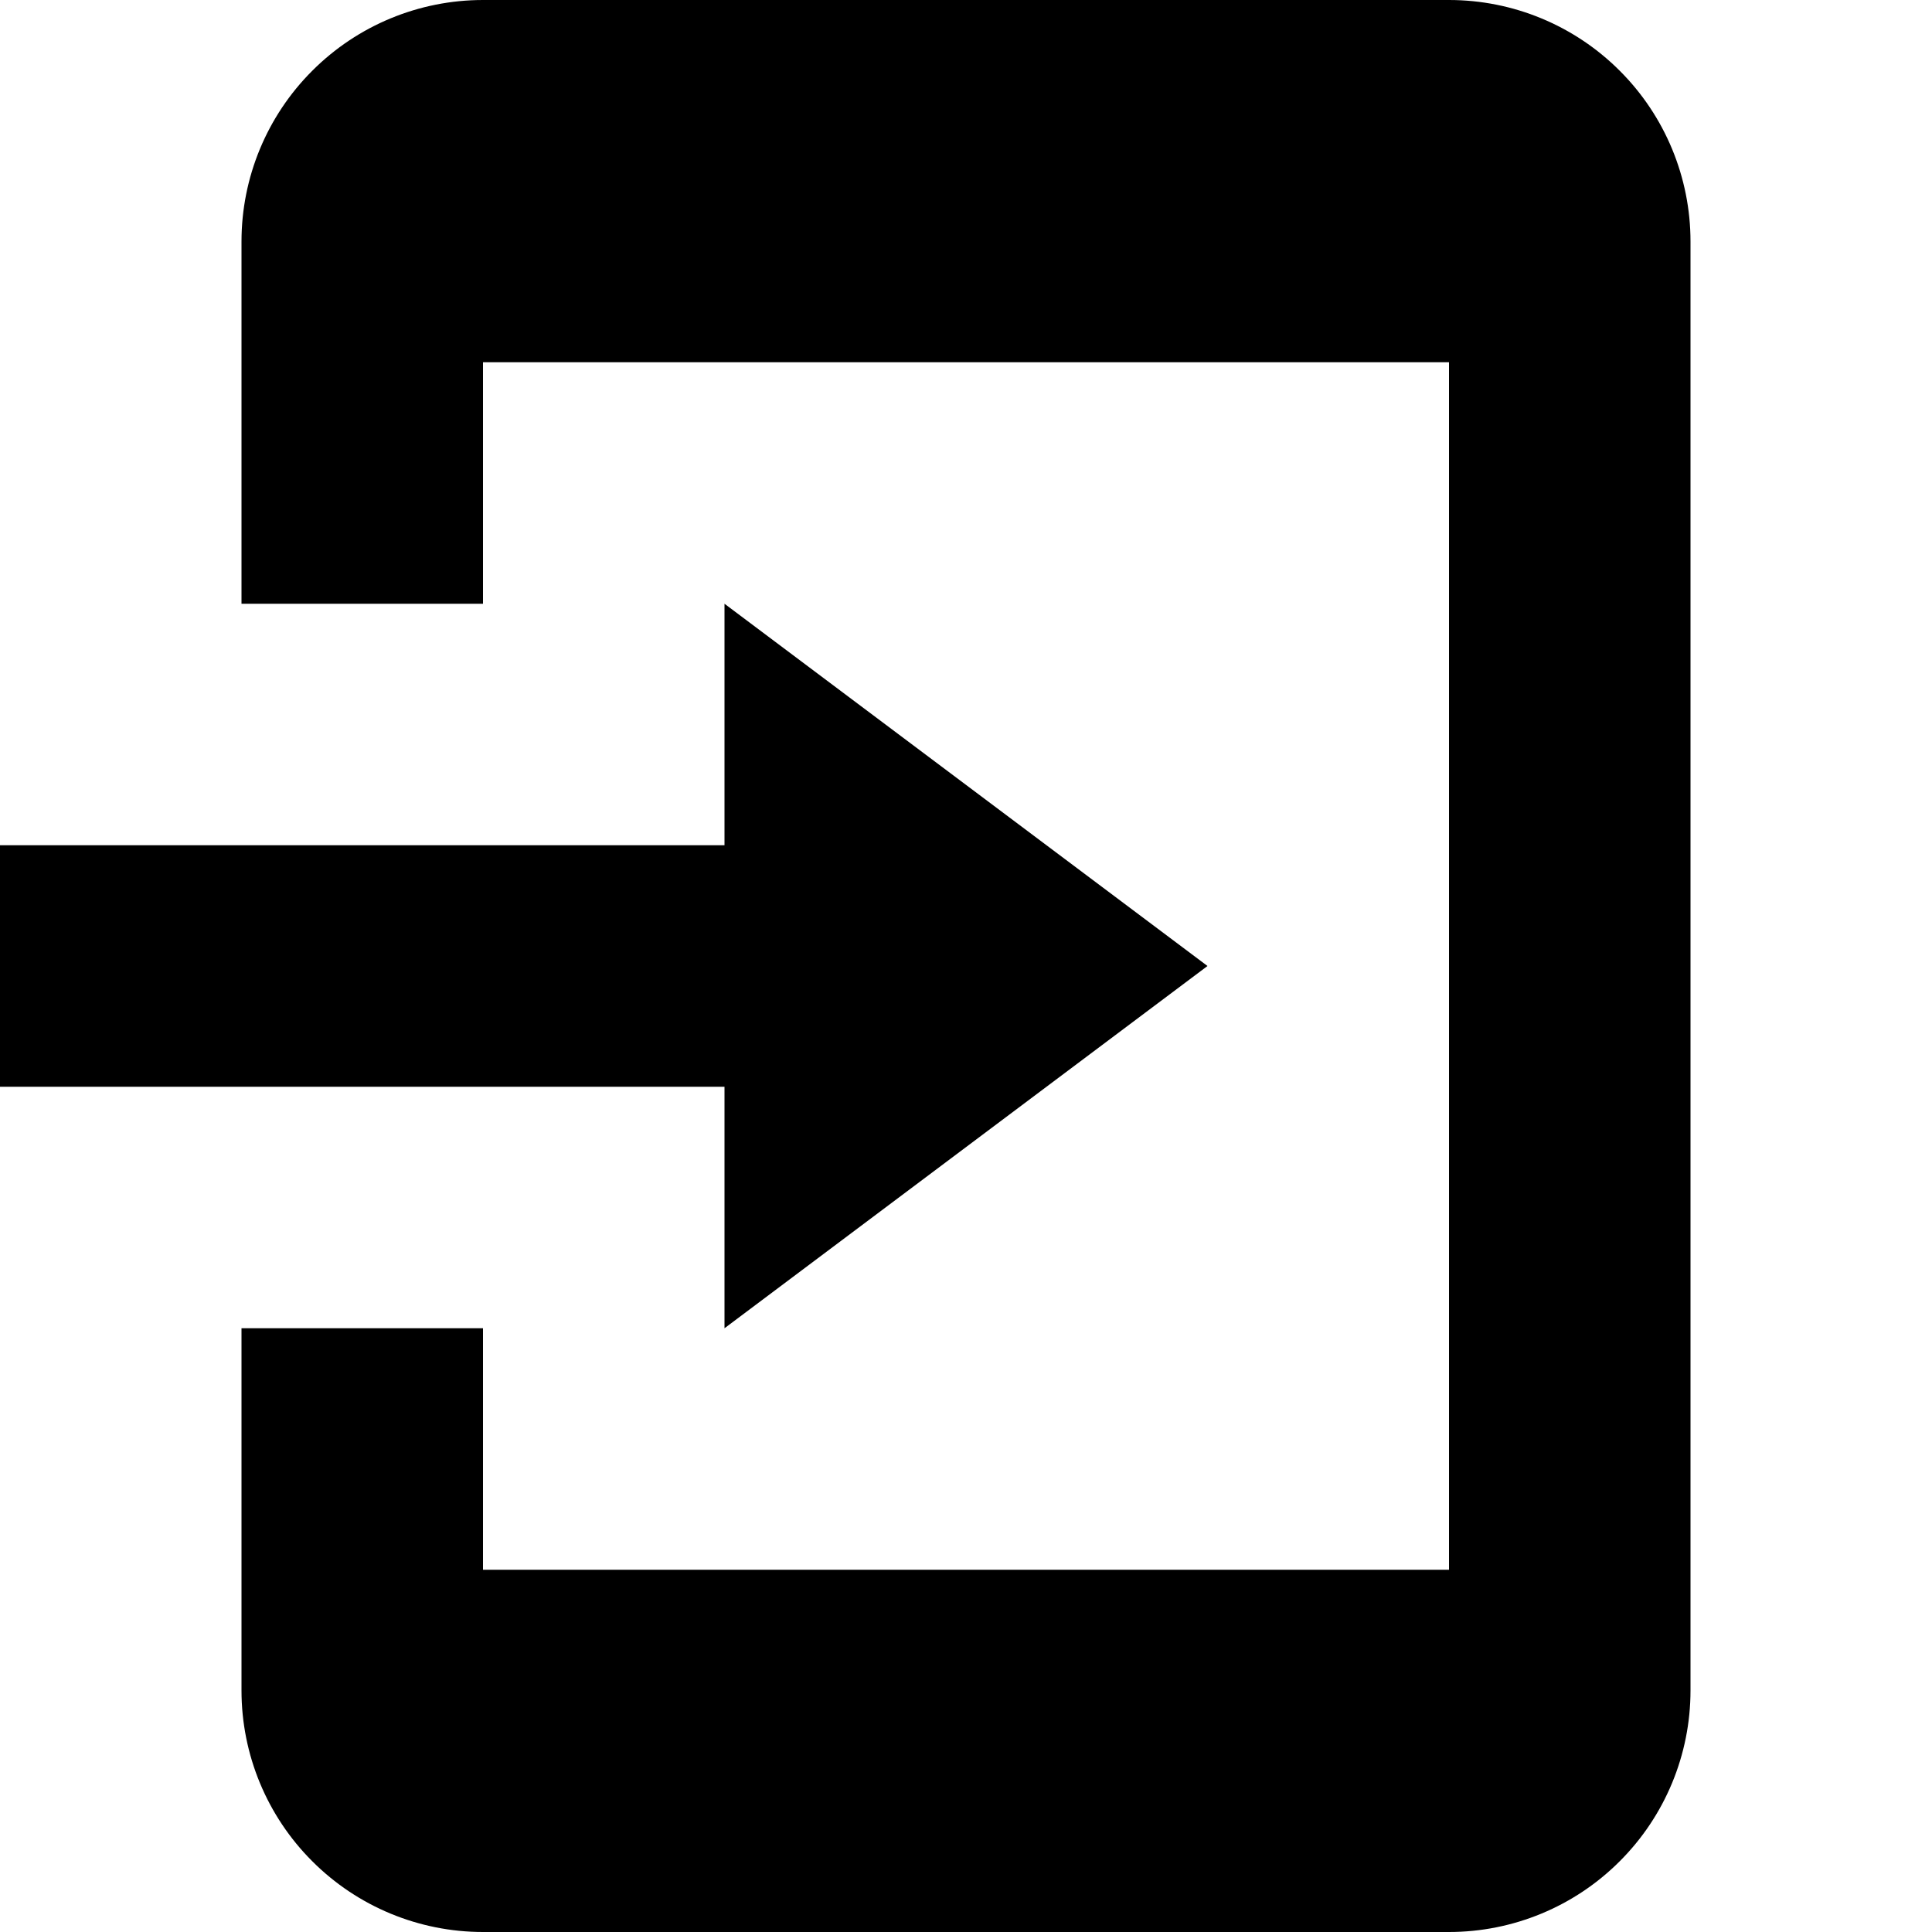 <svg viewBox="0 0 24 24" xmlns="http://www.w3.org/2000/svg"><path d="M6 0H18C18.796 0 19.559 0.316 20.121 0.879C20.684 1.441 21 2.204 21 3V21C21 21.796 20.684 22.559 20.121 23.121C19.559 23.684 18.796 24 18 24H6C5.204 24 4.441 23.684 3.879 23.121C3.316 22.559 3 21.796 3 21V16.5H6V19.5H18V4.5H6V7.5H3V3C3 2.204 3.316 1.441 3.879 0.879C4.441 0.316 5.204 0 6 0ZM9 7.5L15 12L9 16.5V13.5H0V10.5H9V7.5Z"/></svg>